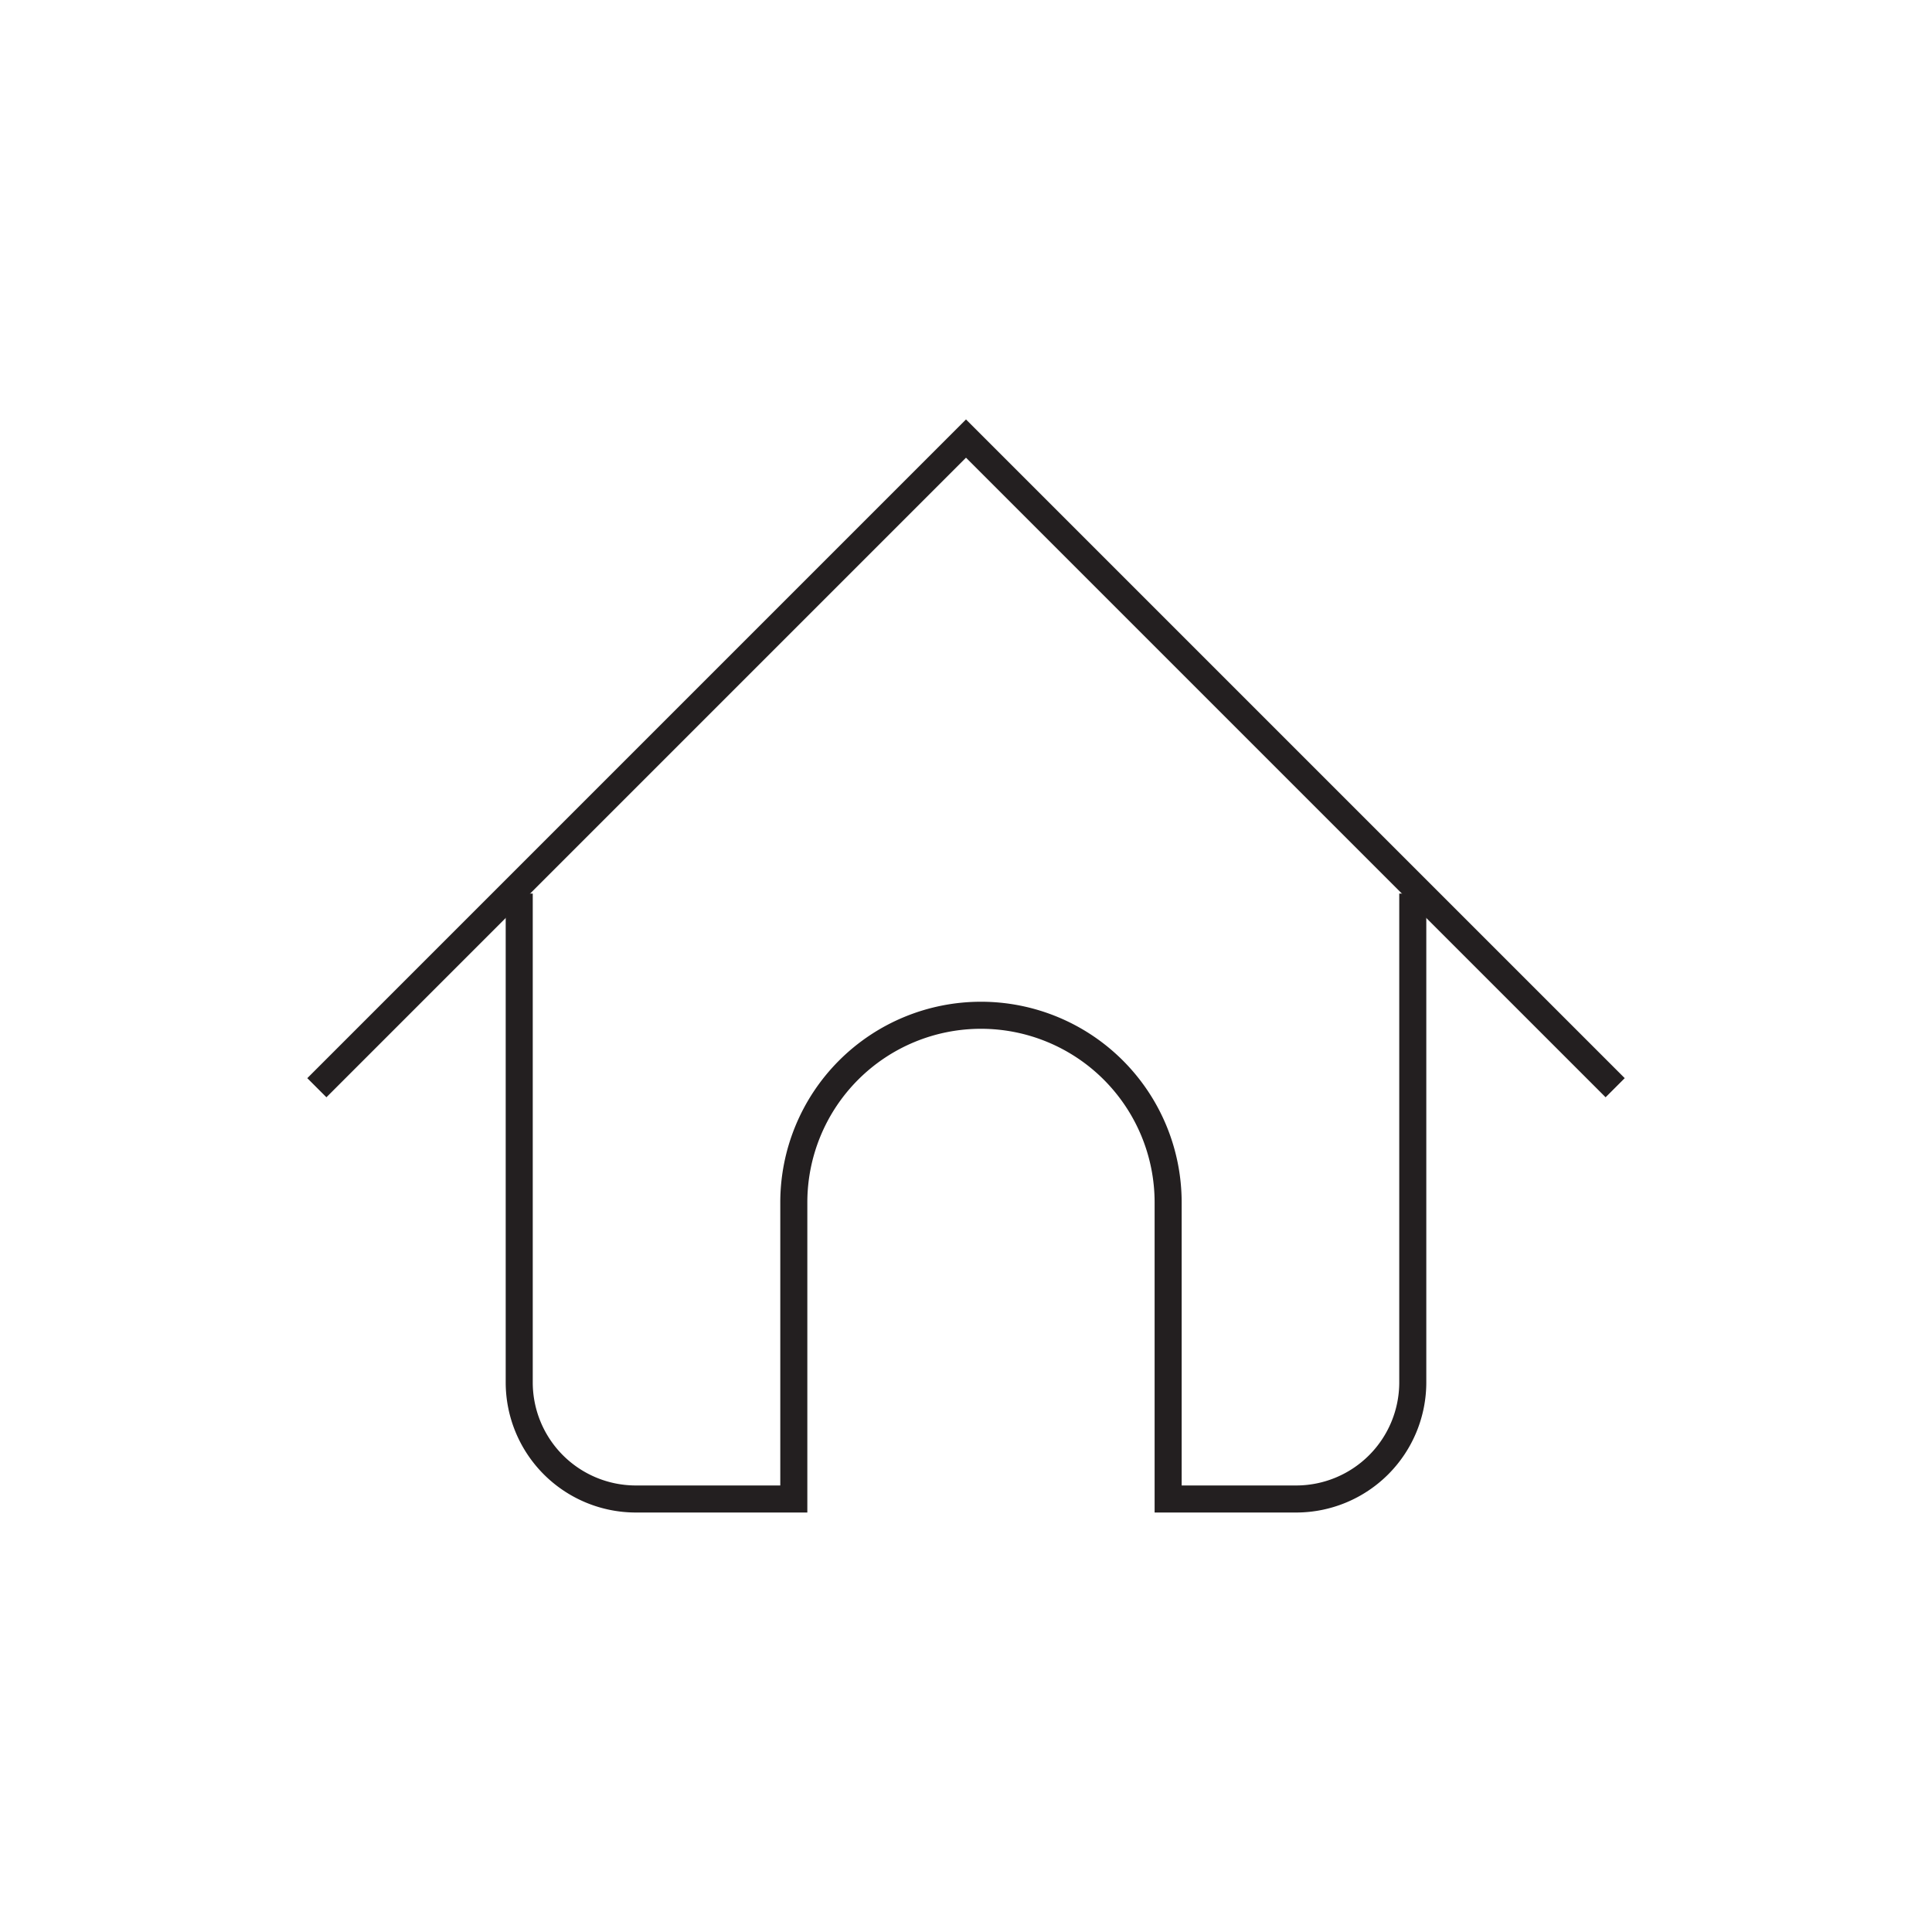 <svg id="eyes" xmlns="http://www.w3.org/2000/svg" viewBox="0 0 80 80"><defs><style>.cls-1{fill:none;stroke:#231f20;stroke-miterlimit:10;stroke-width:1.12px;}</style></defs><title>nav_buttons</title><polyline class="cls-1" points="13.12 45.04 40 18.16 66.88 45.04"/><path class="cls-1" d="M21.5,37V57.24a4.83,4.83,0,0,0,4.83,4.83h6.54V49.79a7.75,7.75,0,0,1,15.5,0V62.07h5.3a4.83,4.83,0,0,0,4.83-4.83V37"/></svg>